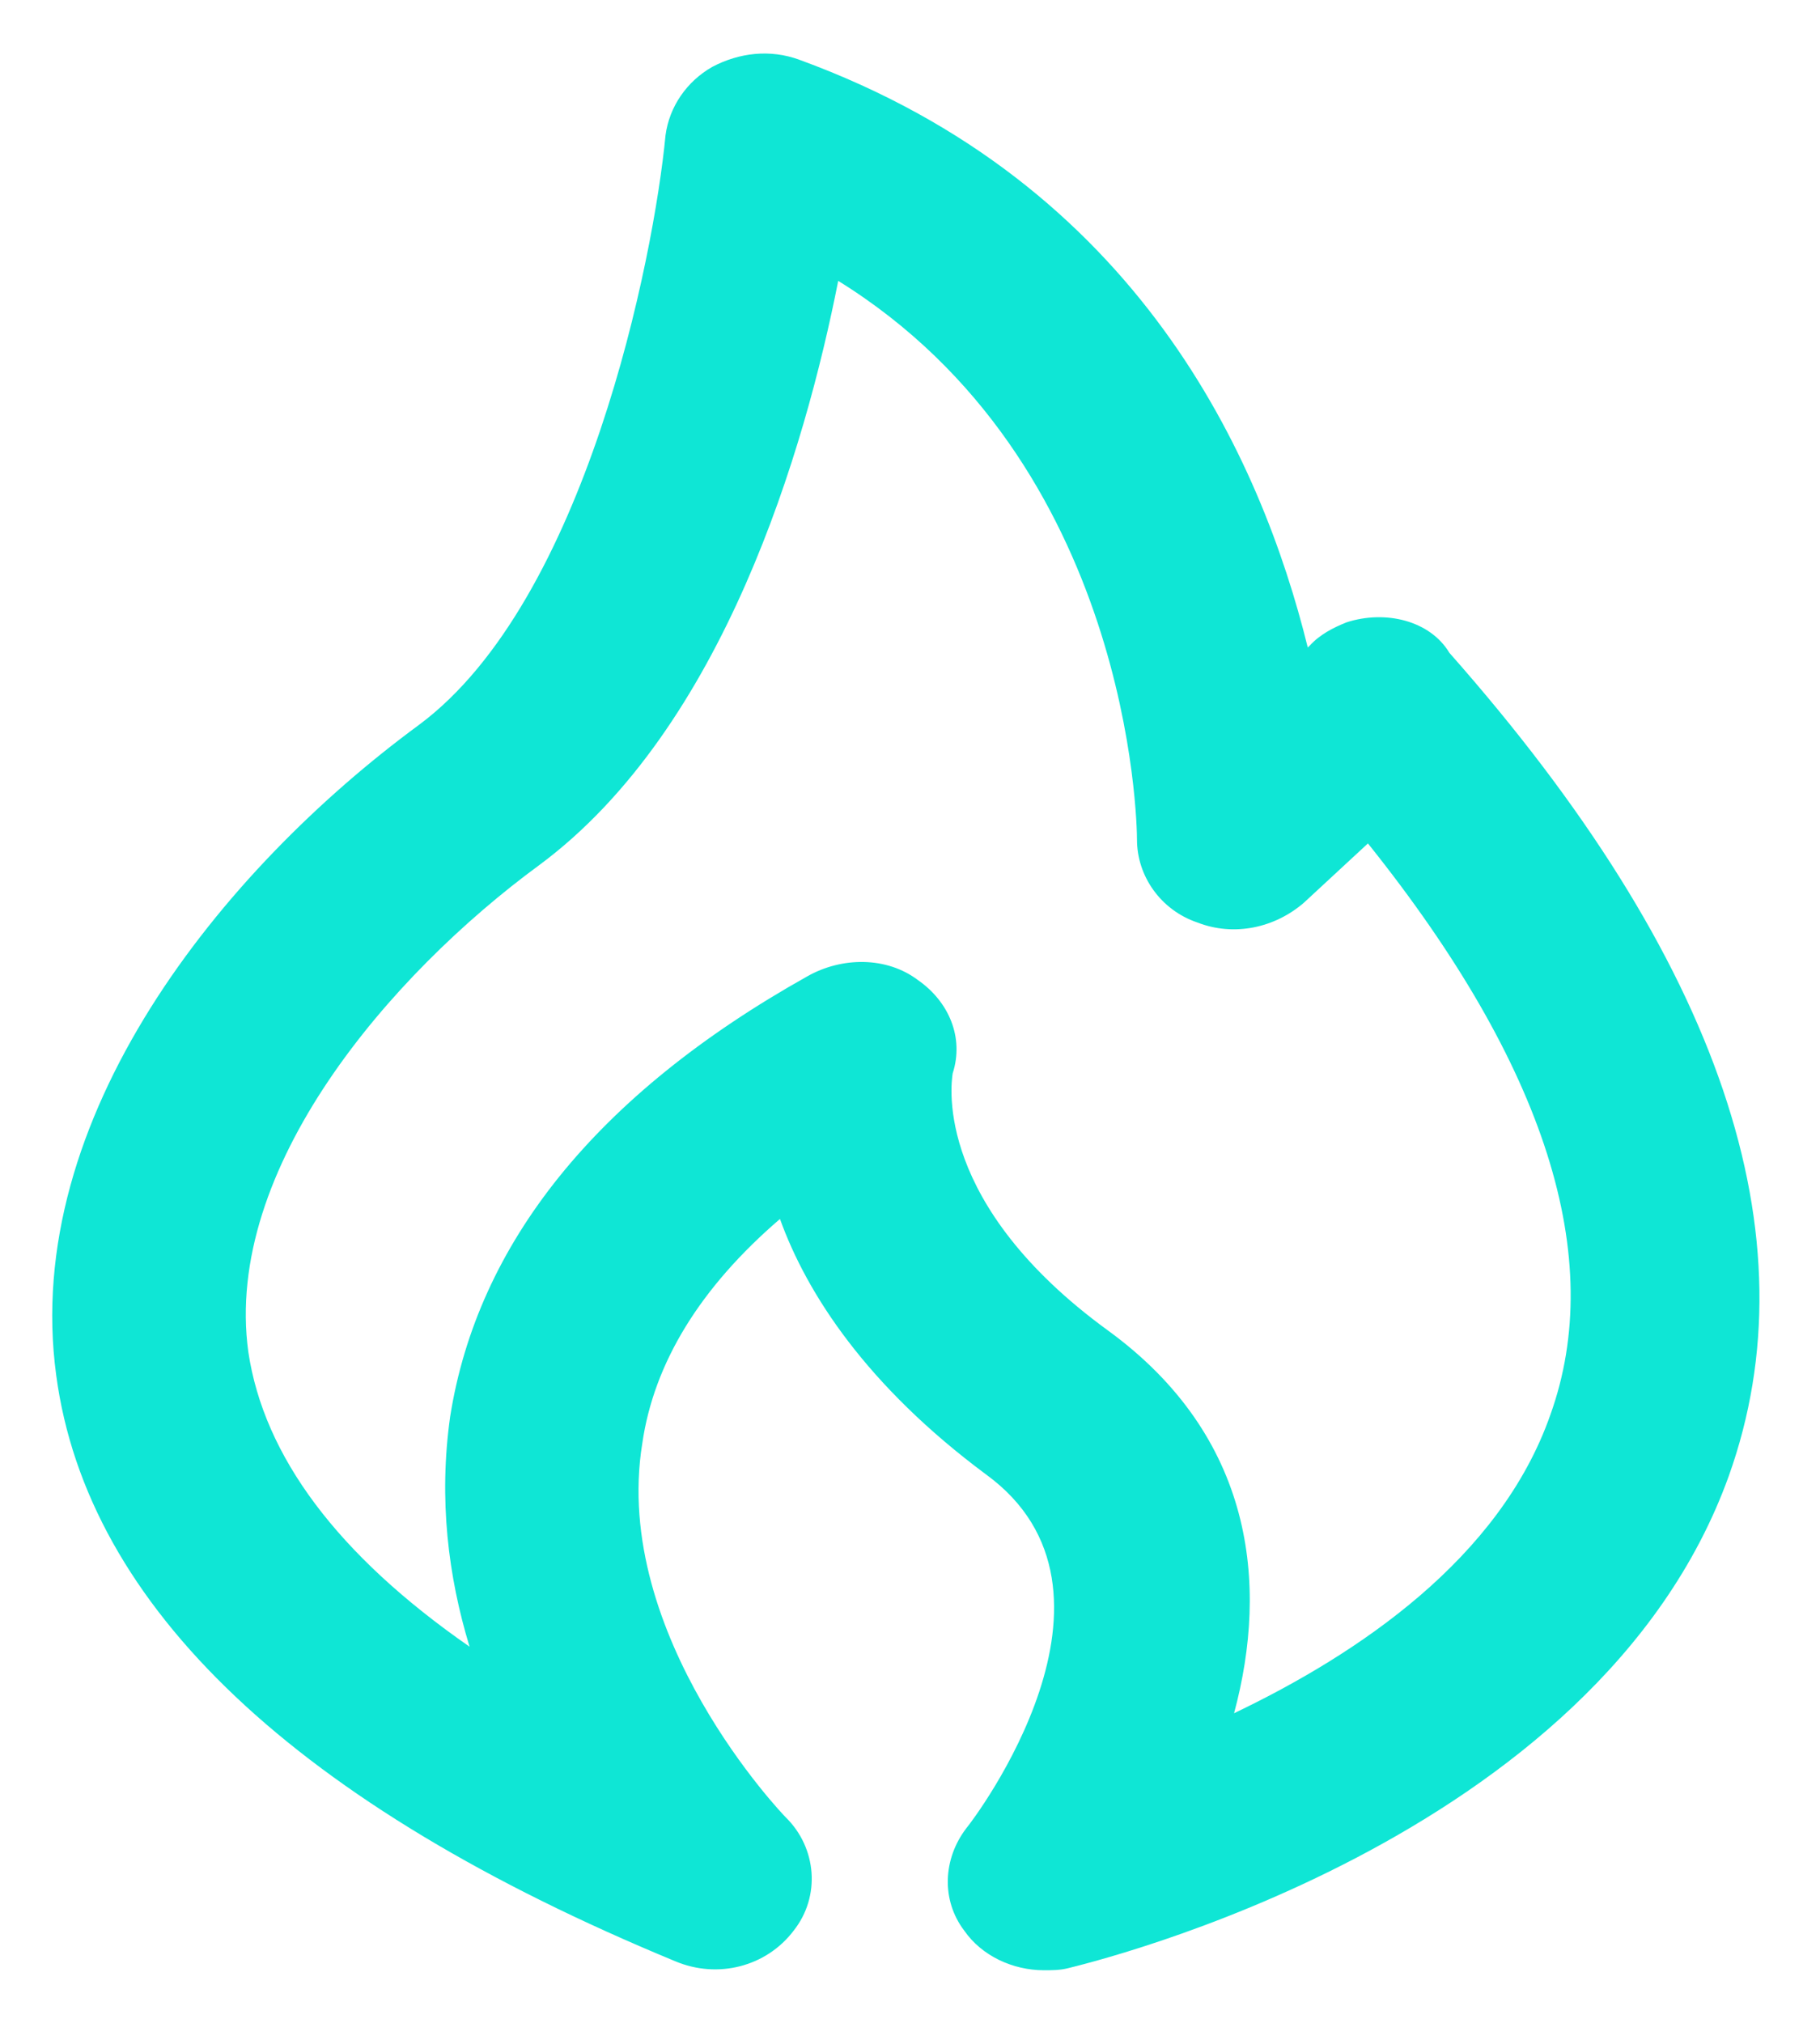 ﻿<?xml version="1.0" encoding="utf-8"?>
<svg version="1.1" xmlns:xlink="http://www.w3.org/1999/xlink" width="18px" height="20px" xmlns="http://www.w3.org/2000/svg">
  <g transform="matrix(1 0 0 1 -914 -181 )">
    <path d="M 14.335 6.455  C 14.143 6.135  13.702 6.029  13.318 6.153  C 13.184 6.206  13.049 6.277  12.953 6.384  L 12.934 6.402  C 12.473 4.536  11.264 1.817  7.906 0.591  C 7.618 0.485  7.311 0.52  7.043 0.662  C 6.793 0.805  6.62 1.053  6.582 1.338  C 6.467 2.546  5.795 5.94  4.145 7.166  C 2.187 8.605  0.211 11.057  0.556 13.598  C 0.863 15.89  2.936 17.845  6.678 19.391  C 7.1 19.569  7.58 19.444  7.849 19.089  C 8.117 18.751  8.079 18.271  7.772 17.969  C 7.753 17.952  6.045 16.175  6.352 14.273  C 6.467 13.474  6.927 12.728  7.714 12.052  C 7.983 12.799  8.578 13.705  9.748 14.575  C 11.341 15.73  9.633 17.987  9.557 18.076  C 9.326 18.378  9.307 18.787  9.537 19.089  C 9.71 19.338  10.017 19.48  10.324 19.48  C 10.401 19.48  10.478 19.48  10.554 19.462  C 10.766 19.409  15.793 18.218  17.098 14.593  C 17.943 12.23  17.022 9.494  14.335 6.455  Z M 13.529 8.339  C 15.294 10.542  15.889 12.443  15.333 13.989  C 14.834 15.411  13.433 16.352  12.205 16.939  C 12.55 15.659  12.397 14.202  10.957 13.154  C 9.249 11.91  9.403 10.737  9.422 10.613  C 9.537 10.258  9.384 9.902  9.077 9.689  C 8.77 9.458  8.328 9.458  7.983 9.654  C 5.891 10.826  4.721 12.301  4.452 14.007  C 4.337 14.824  4.433 15.588  4.644 16.281  C 3.339 15.375  2.61 14.398  2.456 13.367  C 2.207 11.555  3.857 9.636  5.335 8.552  C 7.158 7.201  7.964 4.429  8.29 2.777  C 11.188 4.572  11.245 8.143  11.245 8.303  C 11.245 8.658  11.476 8.996  11.84 9.12  C 12.205 9.263  12.608 9.174  12.896 8.925  L 13.529 8.339  Z " fill-rule="nonzero" fill="#0fe6d5" stroke="none" transform="matrix(1 0 0 1 914 181 )" />
  </g>
</svg>